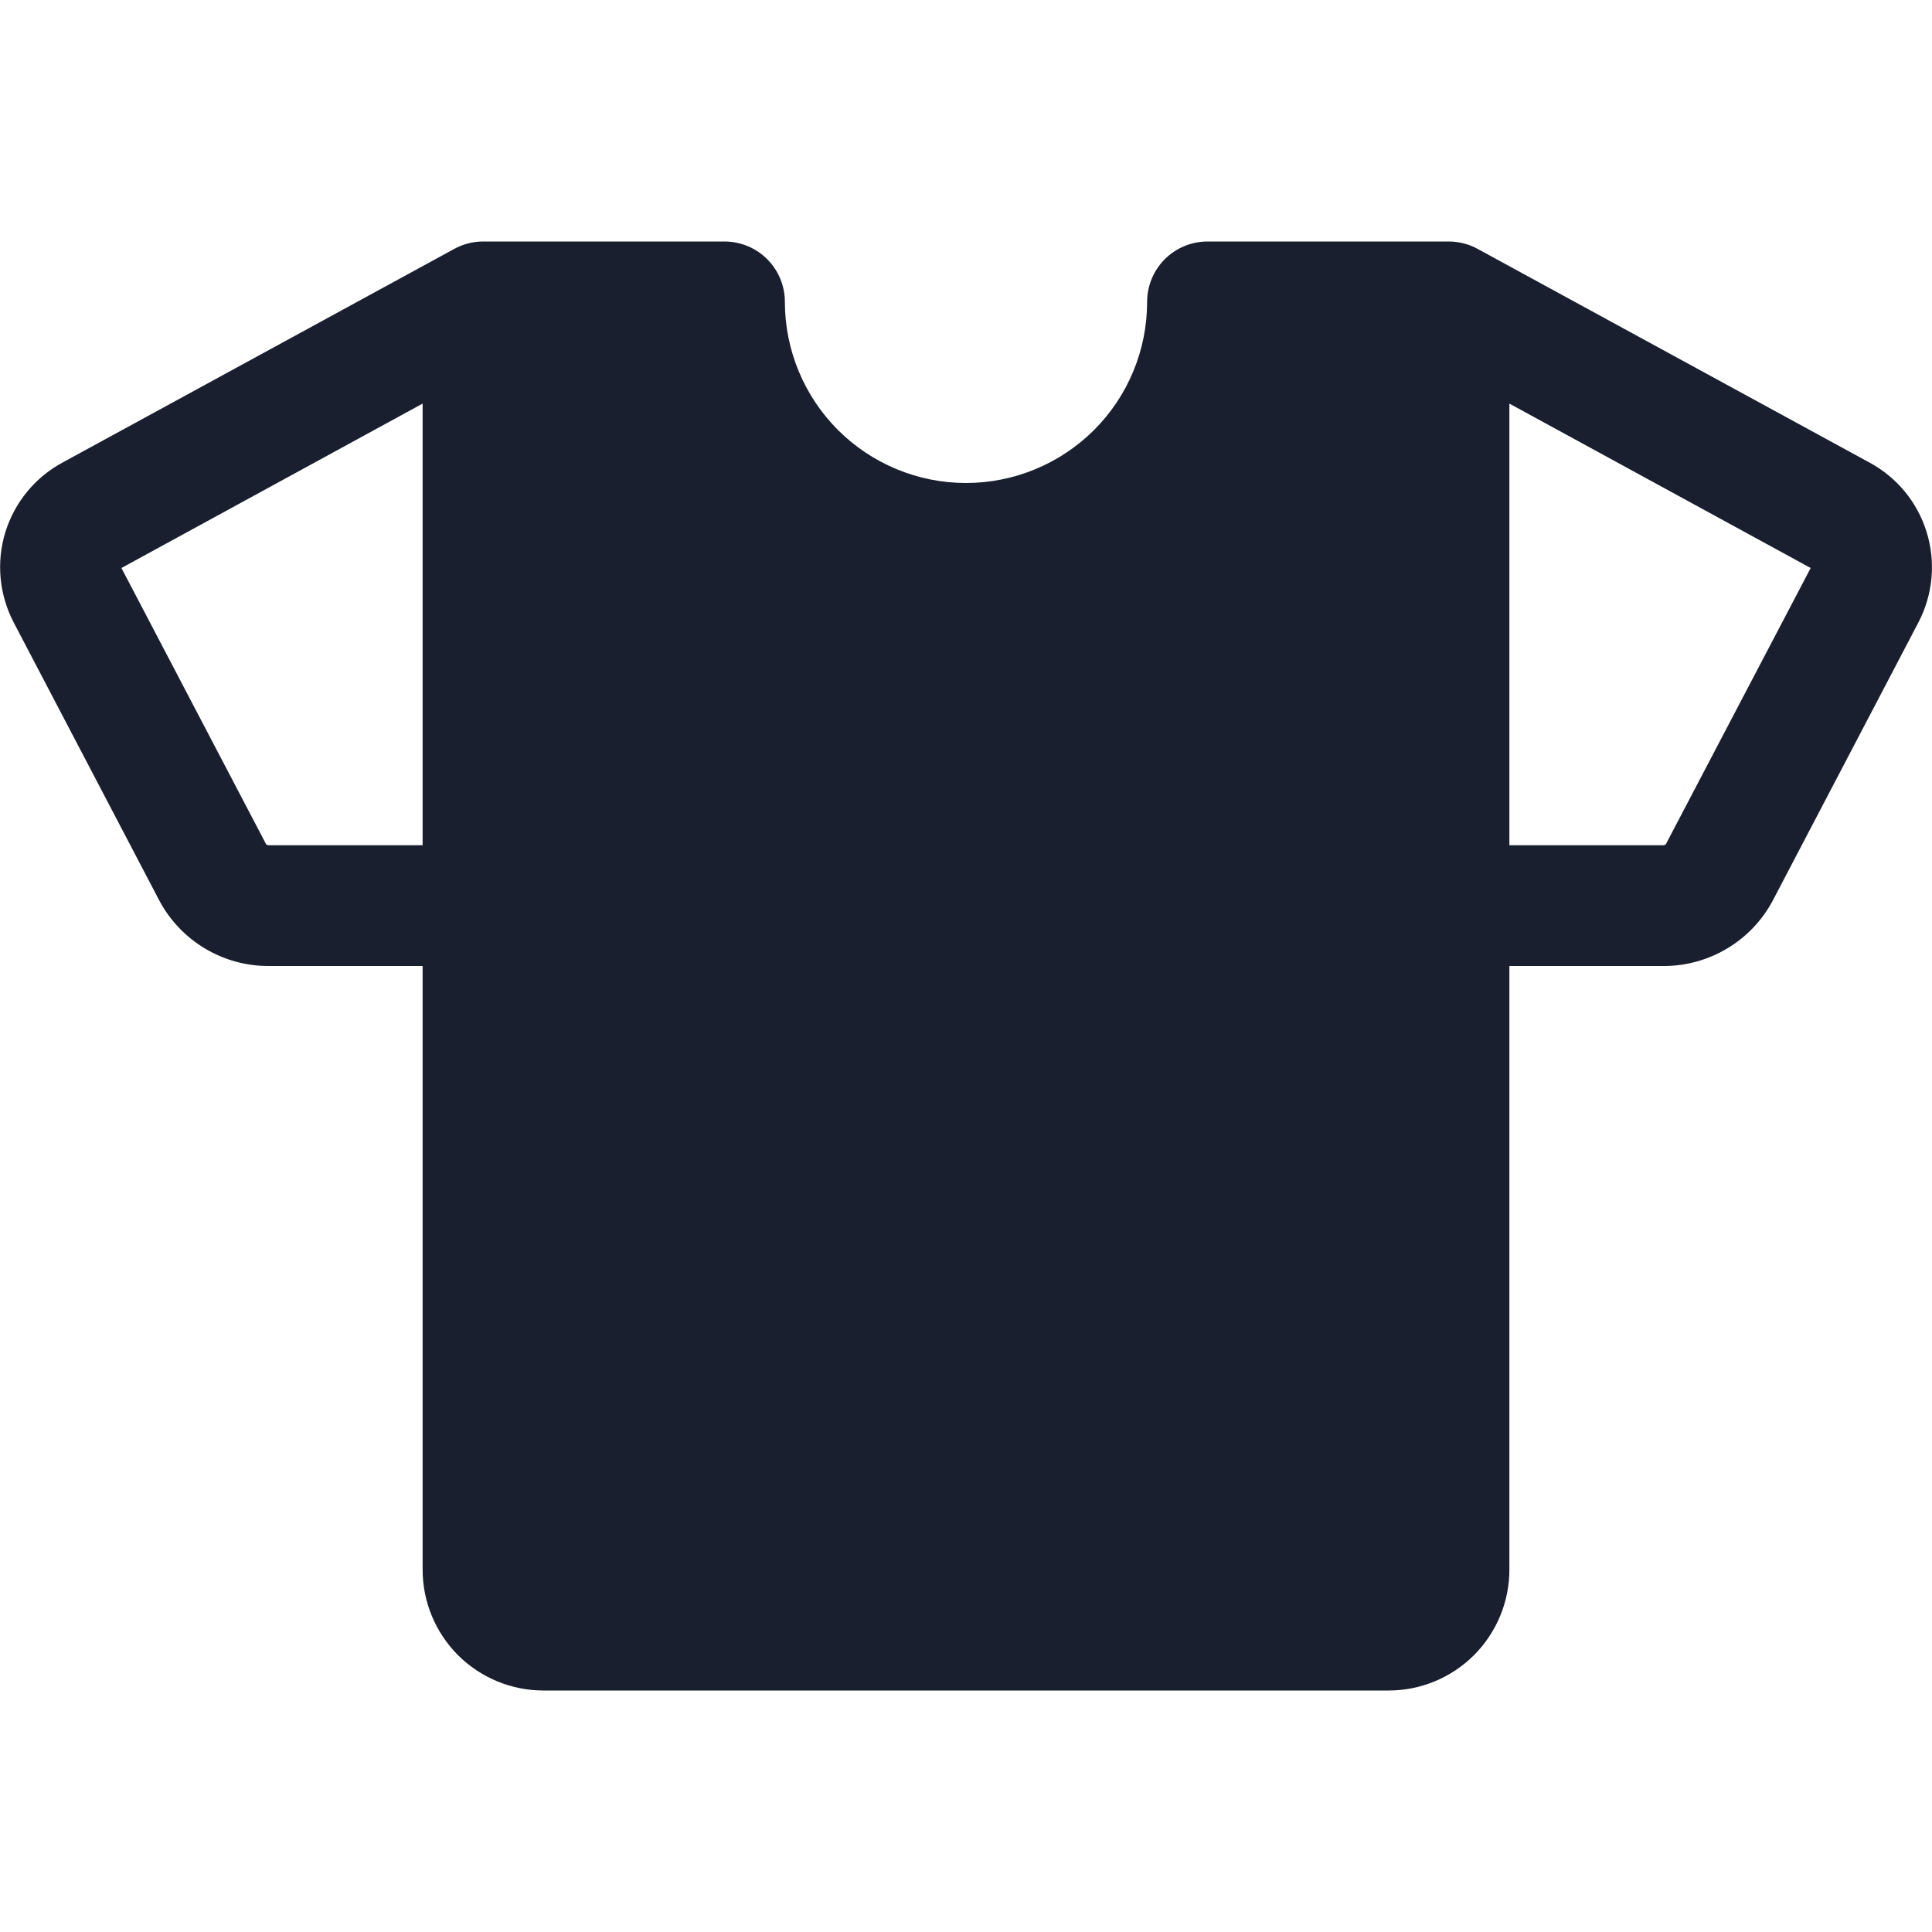 <svg width="20" height="20" viewBox="0 0 20 20" fill="none" xmlns="http://www.w3.org/2000/svg">
<path d="M19.343 4.783L15.299 2.578C15.208 2.527 15.105 2.501 15 2.5H12.5C12.334 2.5 12.175 2.566 12.058 2.683C11.941 2.8 11.875 2.959 11.875 3.125C11.875 3.622 11.678 4.099 11.326 4.451C10.974 4.802 10.497 5 10 5C9.503 5 9.026 4.802 8.674 4.451C8.323 4.099 8.125 3.622 8.125 3.125C8.125 2.959 8.059 2.8 7.942 2.683C7.825 2.566 7.666 2.5 7.5 2.5H5C4.895 2.5 4.792 2.527 4.7 2.578L0.657 4.783C0.369 4.935 0.153 5.196 0.056 5.507C-0.04 5.818 -0.009 6.155 0.142 6.444L1.648 9.32C1.757 9.526 1.921 9.699 2.122 9.819C2.323 9.939 2.553 10.002 2.787 10H4.375V16.25C4.375 16.581 4.507 16.899 4.741 17.134C4.976 17.368 5.293 17.5 5.625 17.5H14.375C14.707 17.5 15.024 17.368 15.259 17.134C15.493 16.899 15.625 16.581 15.625 16.25V10H17.214C17.448 10.002 17.678 9.939 17.879 9.819C18.08 9.699 18.244 9.526 18.353 9.32L19.859 6.444C20.01 6.155 20.041 5.818 19.944 5.507C19.848 5.195 19.631 4.935 19.343 4.783ZM2.787 8.75C2.775 8.751 2.764 8.747 2.755 8.74L1.257 5.88L4.375 4.178V8.75H2.787ZM17.245 8.739C17.241 8.743 17.236 8.746 17.23 8.748C17.225 8.75 17.219 8.75 17.213 8.75H15.625V4.178L18.744 5.88L17.245 8.739Z" fill="#191F2E"/>
</svg>
